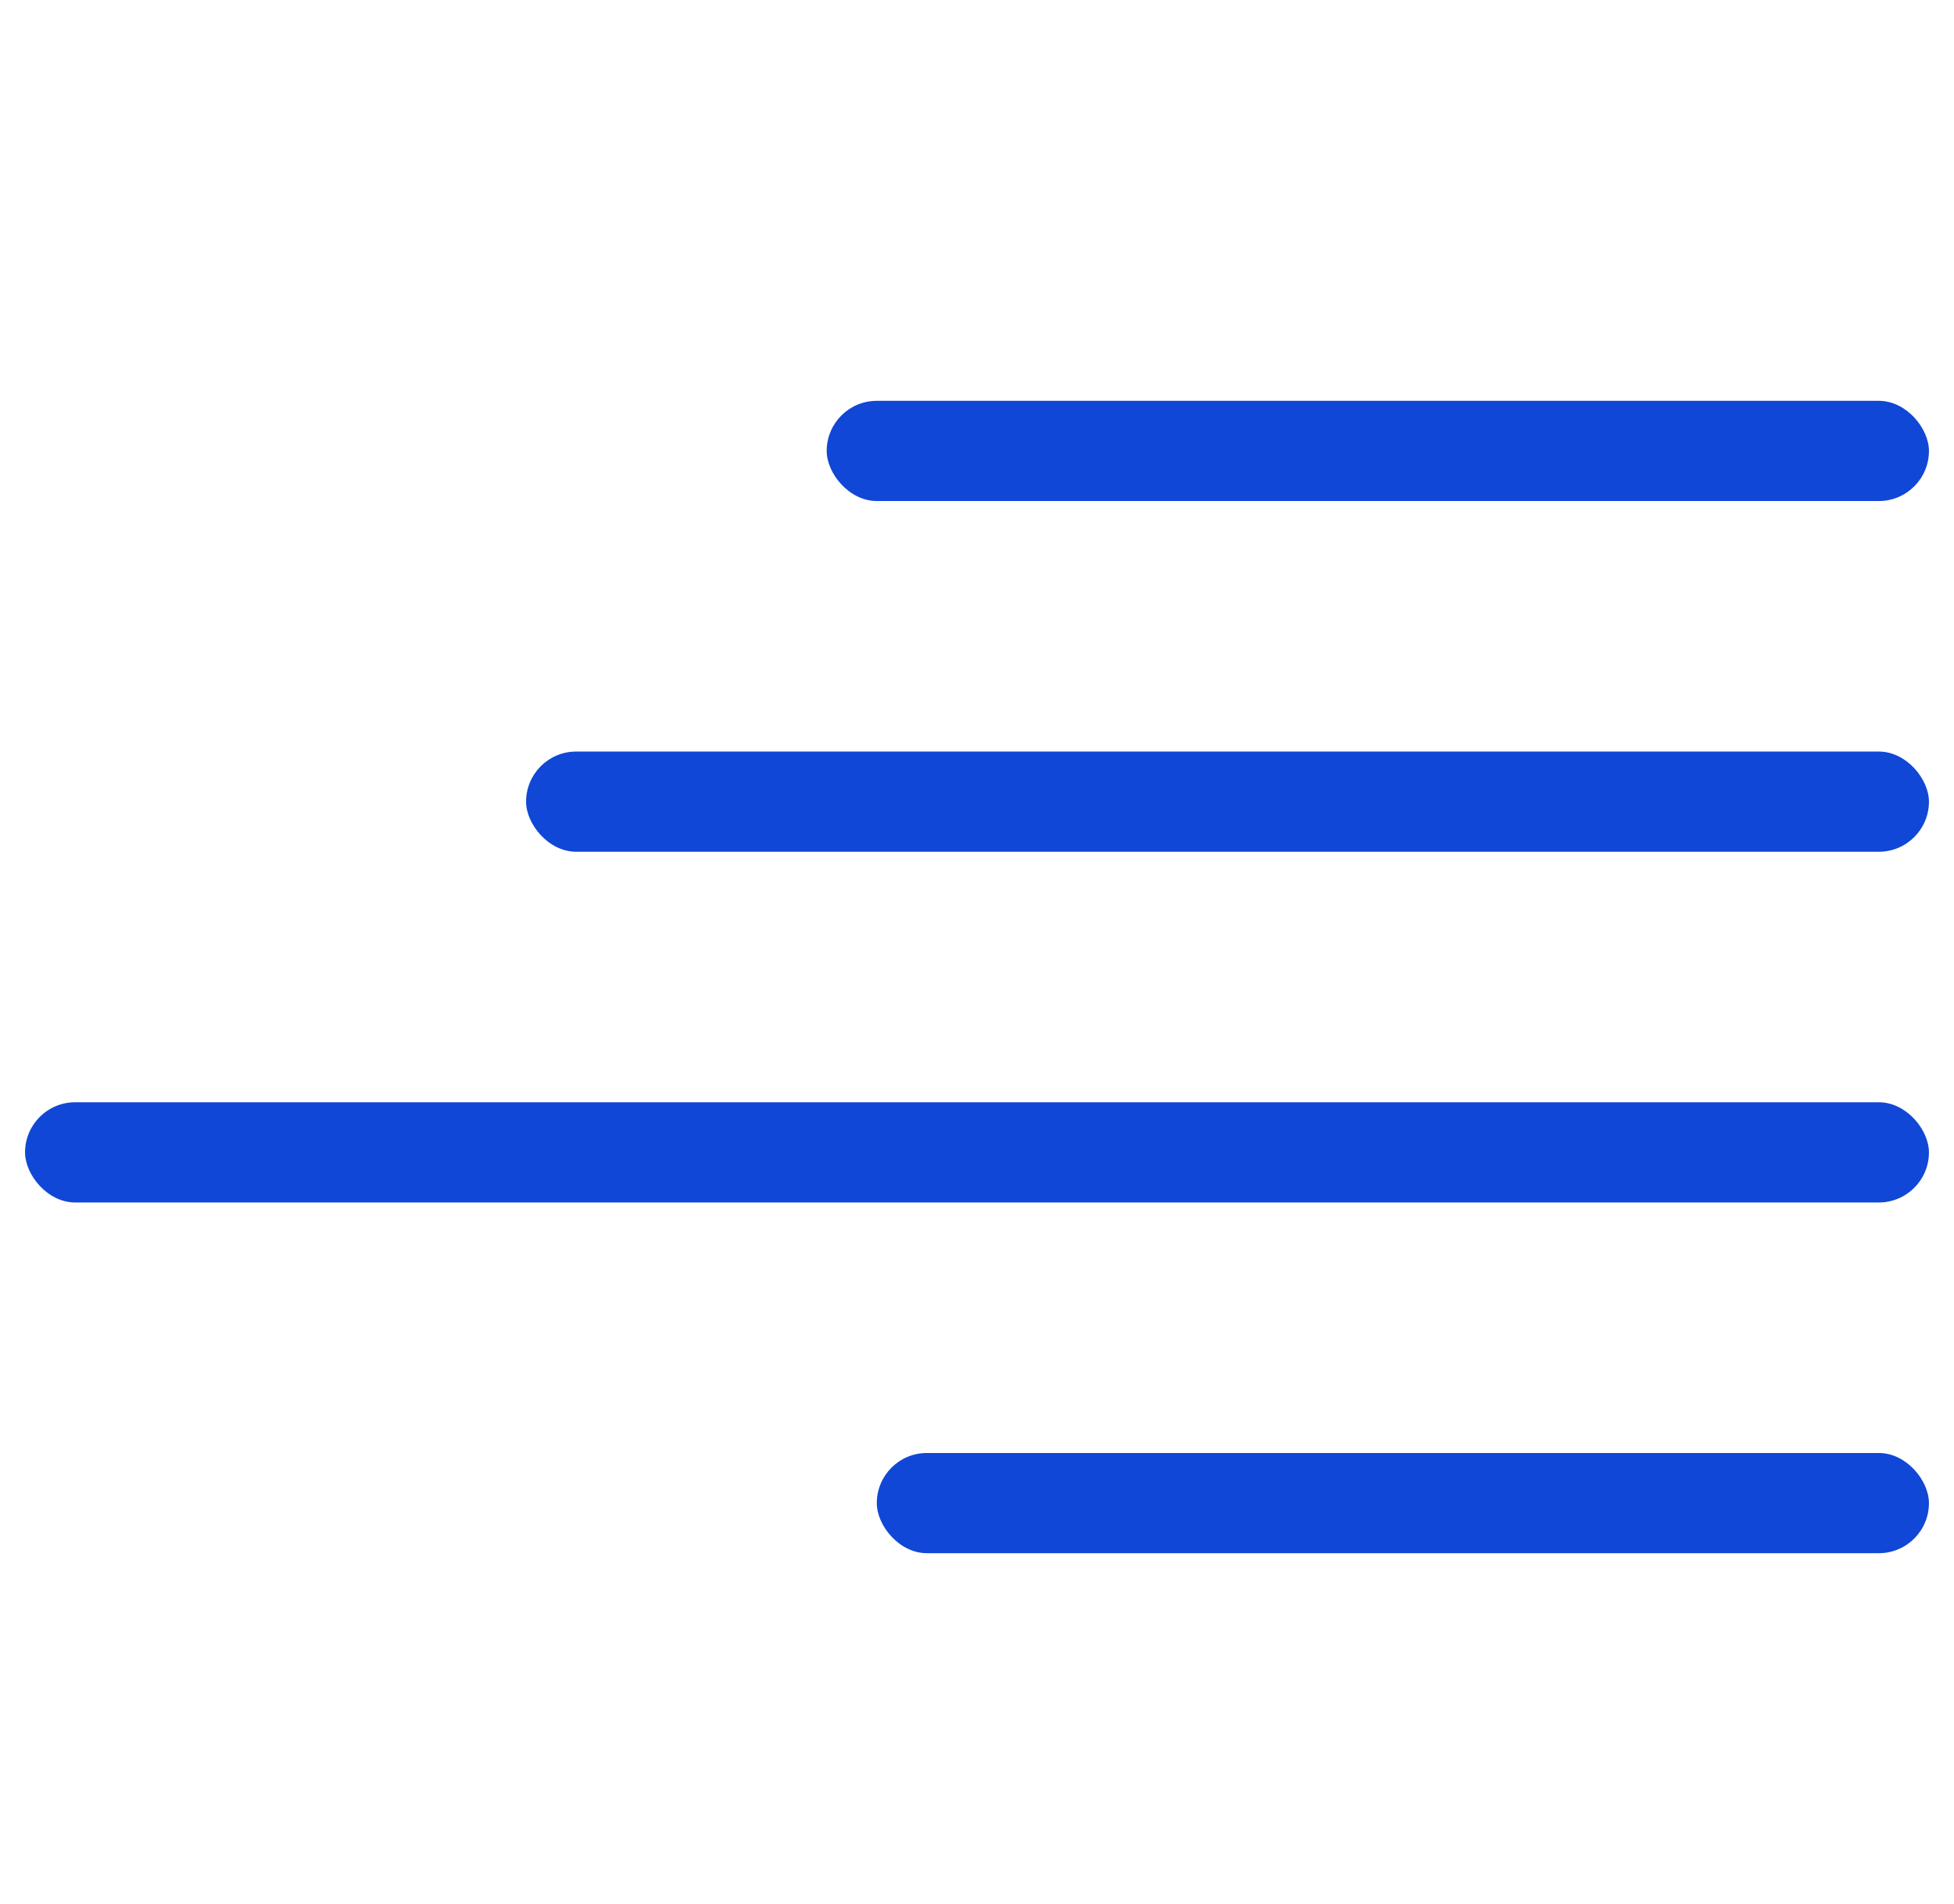 <svg width="39" height="38" viewBox="0 0 39 38" fill="none" xmlns="http://www.w3.org/2000/svg">
<rect x="0.5" y="22" width="38" height="2" rx="1" fill="#1047D6"/>
<rect x="10.5" y="15" width="28" height="2" rx="1" fill="#1047D6"/>
<rect x="16.5" y="8" width="22" height="2" rx="1" fill="#1047D6"/>
<rect x="17.5" y="29" width="21" height="2" rx="1" fill="#1047D6"/>
</svg>
